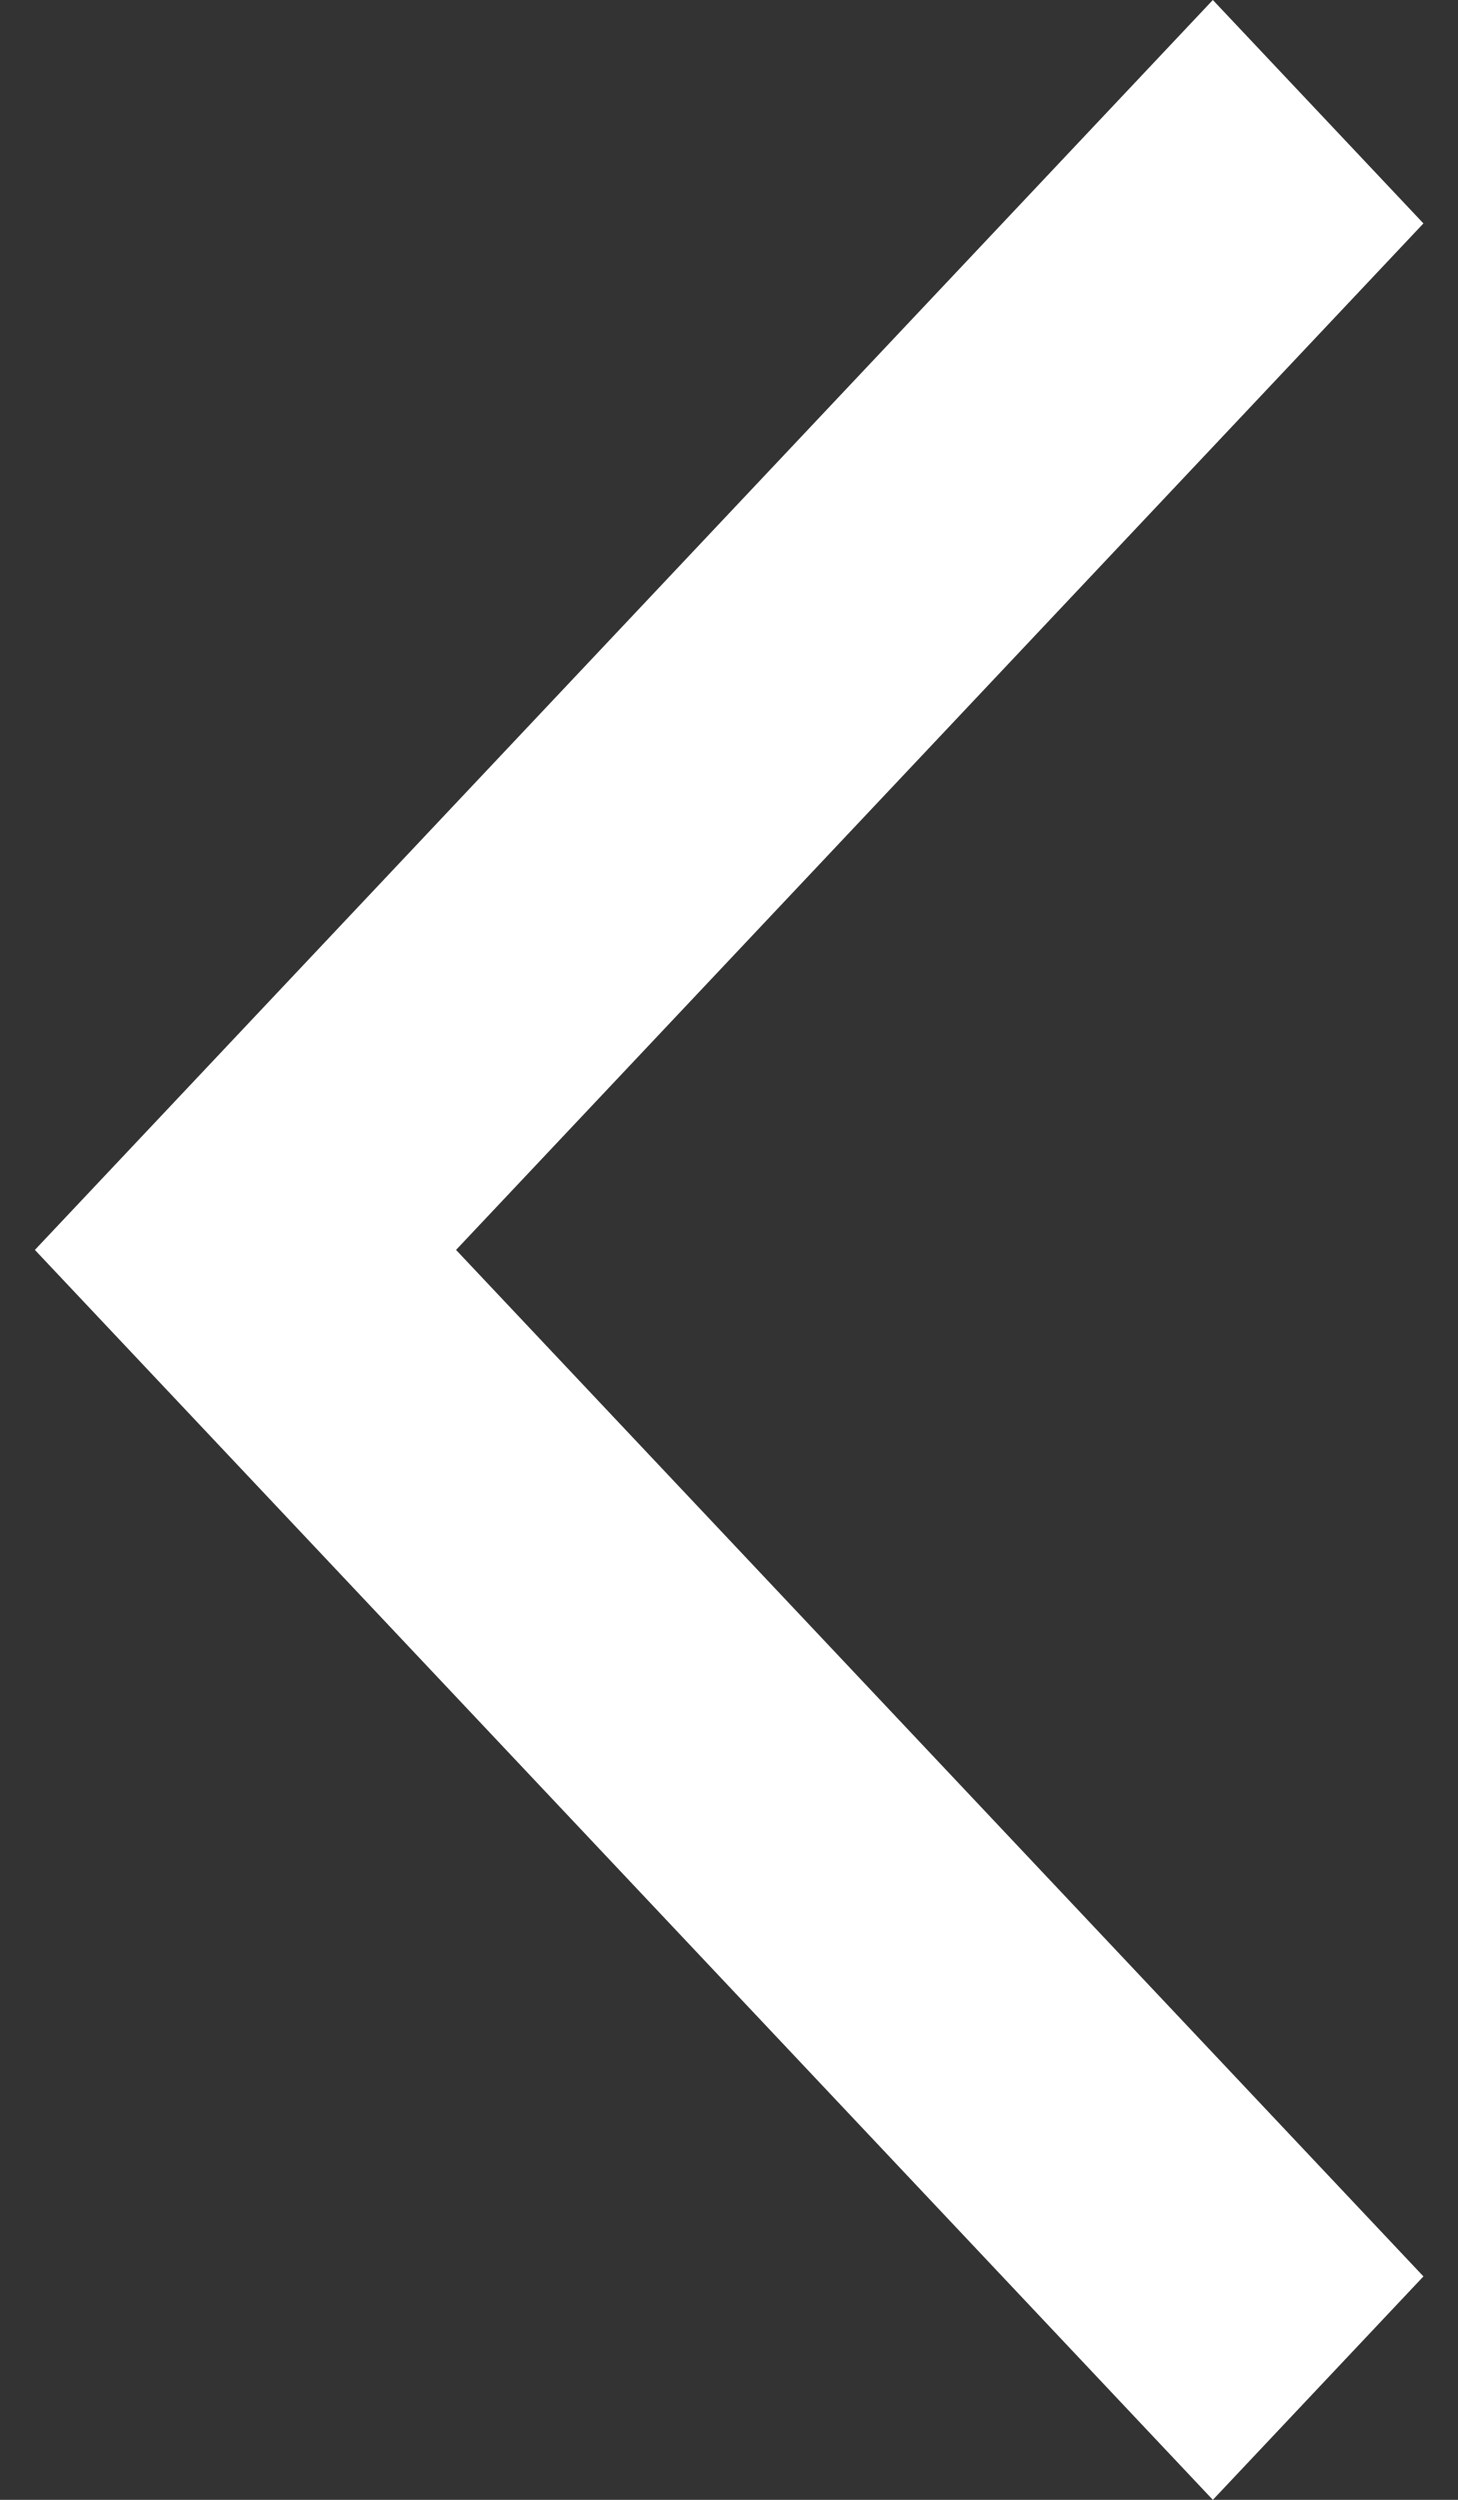 <svg width="14" height="24" viewBox="0 0 14 24" fill="none" xmlns="http://www.w3.org/2000/svg">
<rect x="0" y="0" width="14" height="24" fill="#333333" stroke="none"/>
<path d="M13.668 2.145L11.646 1.76793e-07L0.335 12L11.646 24L13.668 21.855L4.379 12L13.668 2.145H13.668Z" fill="white"/>
</svg>
